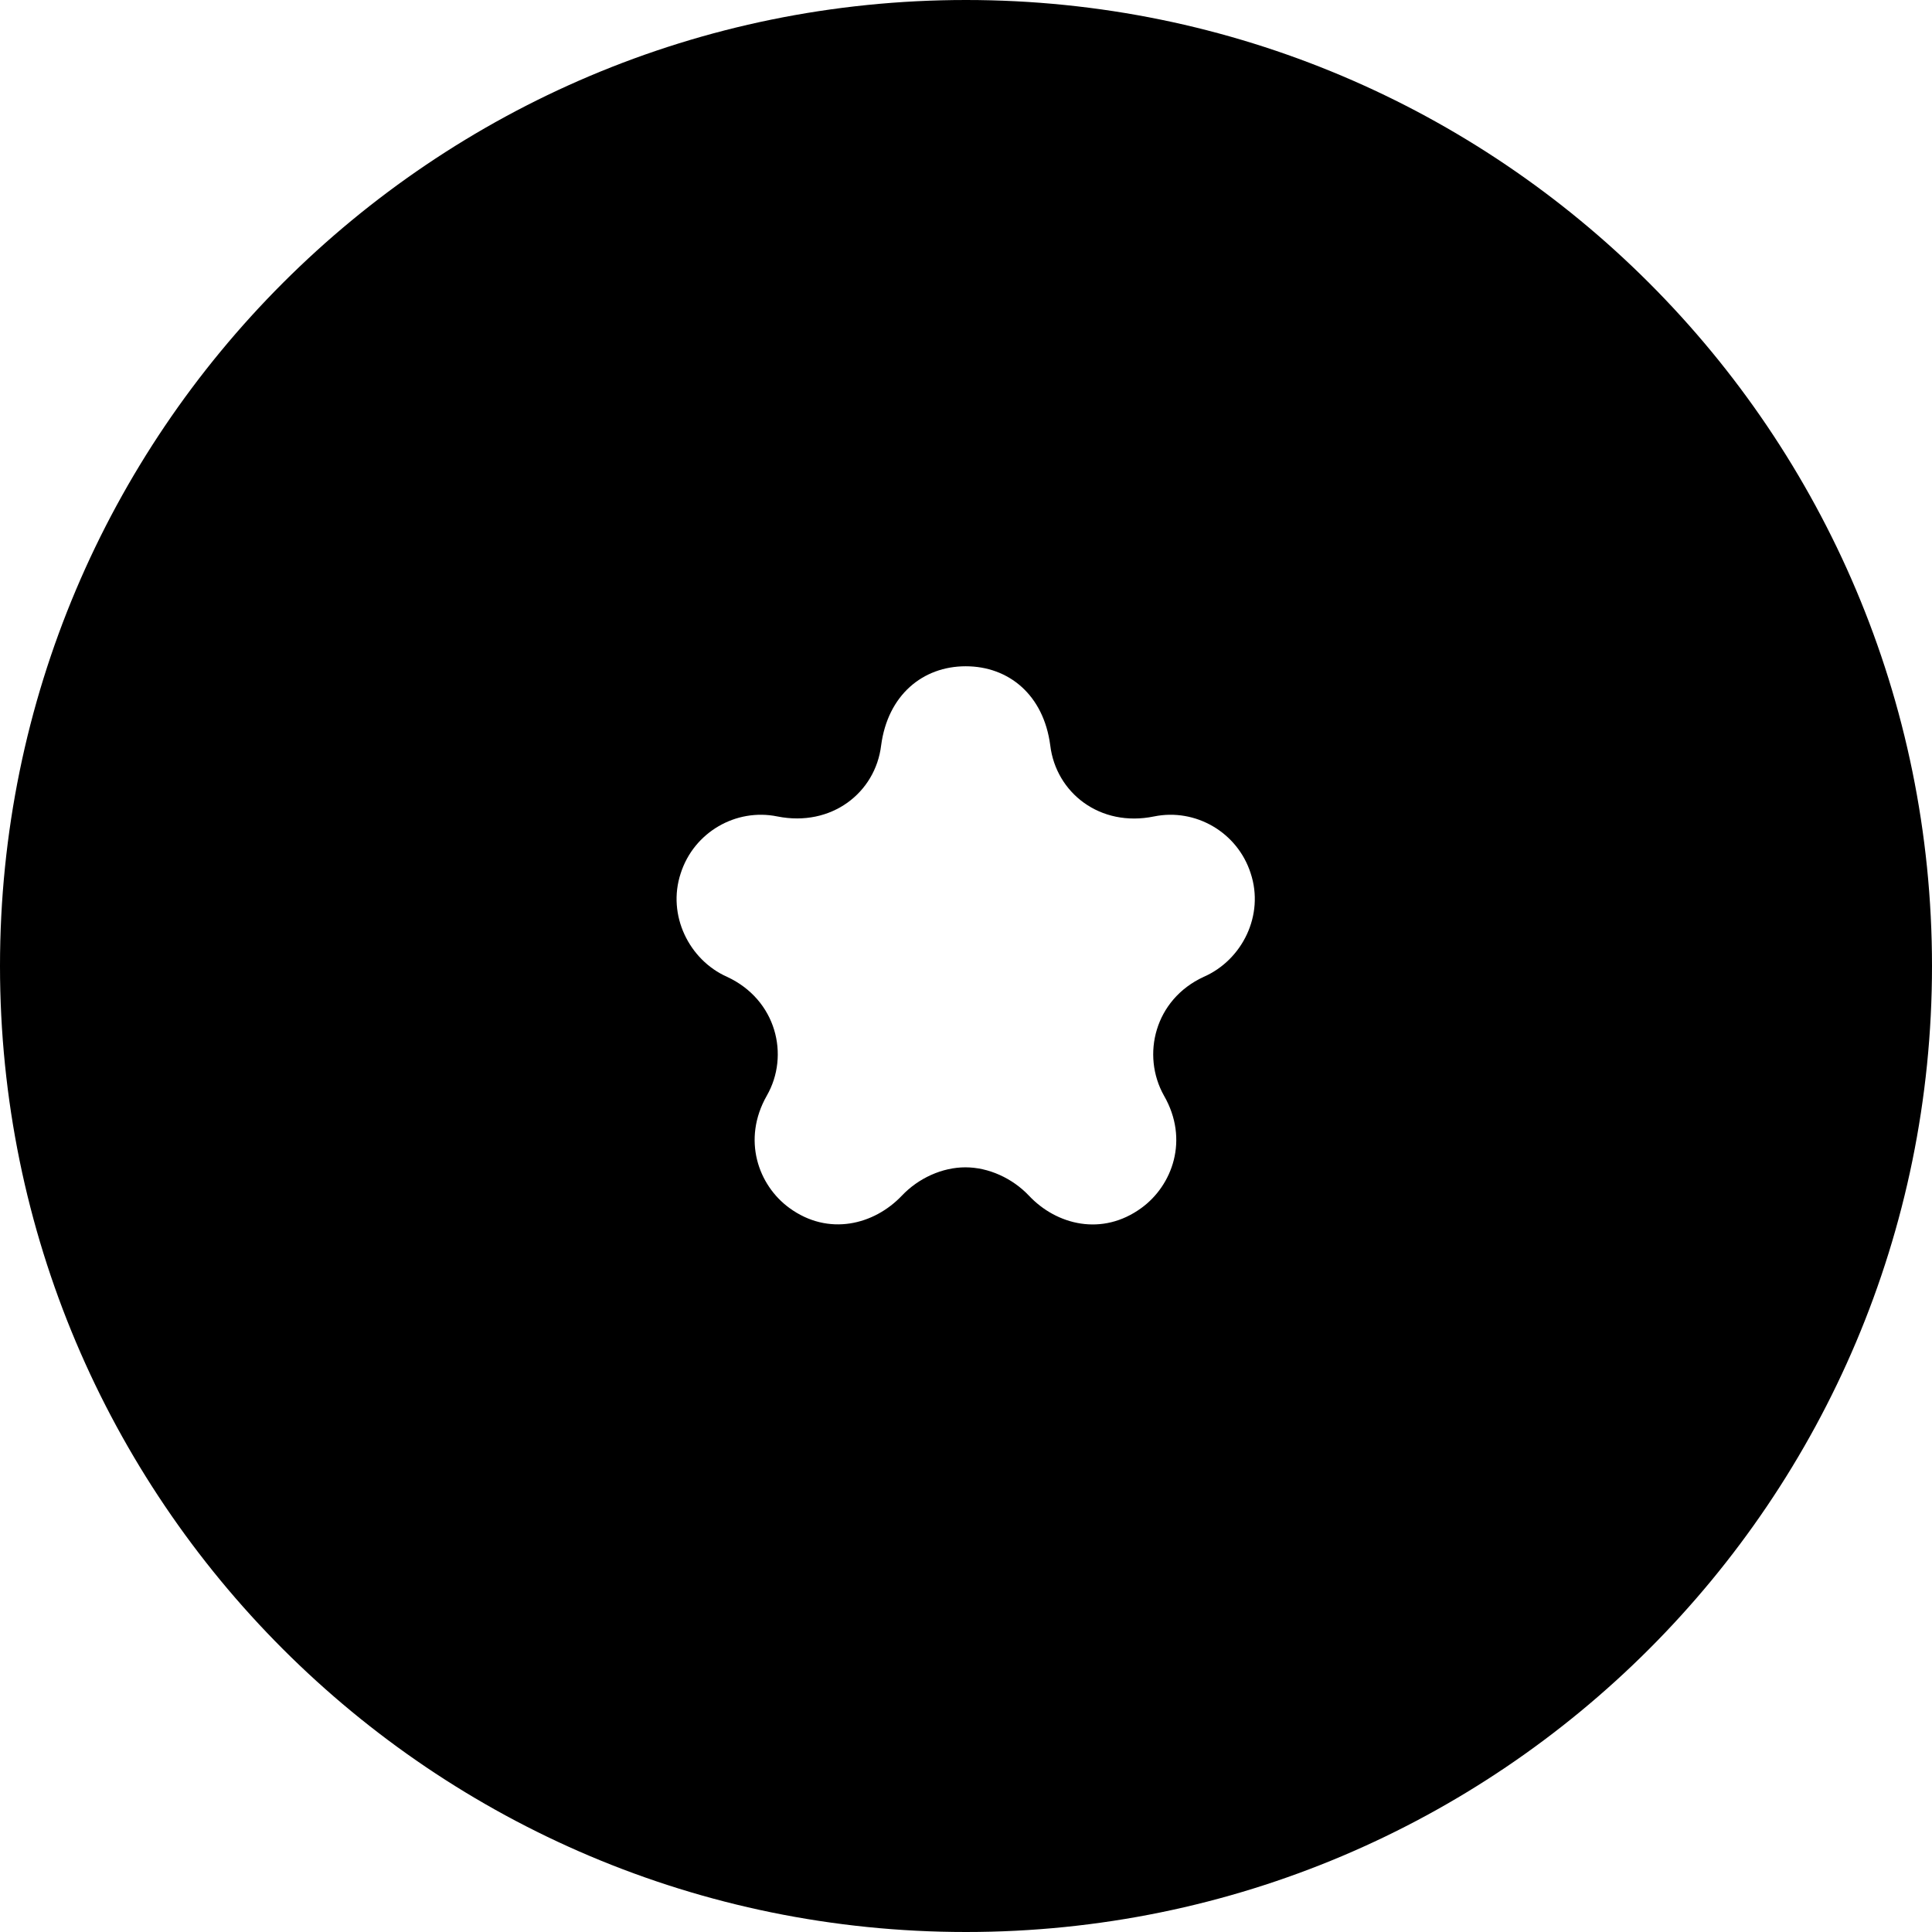 <svg xmlns="http://www.w3.org/2000/svg" width="642" viewBox="0 0 642 642" height="642" style="overflow:visible;enable-background:new 0 0 642 642" xml:space="preserve"><path d="M642 321c0 177.3-143.7 321-321 321S0 498.3 0 321 143.7 0 321 0s321 143.7 321 321zm-226.4-30.8c-4.4-13.7-18.4-21.7-32.1-18.9-18 3.7-32.6-7.9-34.5-23.6-2.2-16.8-13.8-26.3-28.1-26.3s-25.9 9.6-28.1 26.3c-1.9 15.7-16.5 27.2-34.5 23.6-13.7-2.8-27.7 5.2-32.1 18.9-4.6 13.9 2.8 28.8 15.4 34.4 16.4 7.6 20.9 26.1 13.2 39.5-8.3 14.6-2.8 29.8 7.5 37.3 13 9.5 28.2 5.6 37.4-4.1 5.5-5.8 13.4-9.4 21.1-9.4s15.6 3.6 21.1 9.4c9.2 9.8 24.4 13.6 37.4 4.1 10.3-7.5 15.9-22.7 7.5-37.3-7.6-13.5-3.1-32 13.2-39.5 12.8-5.6 20.2-20.5 15.6-34.4z"></path></svg>